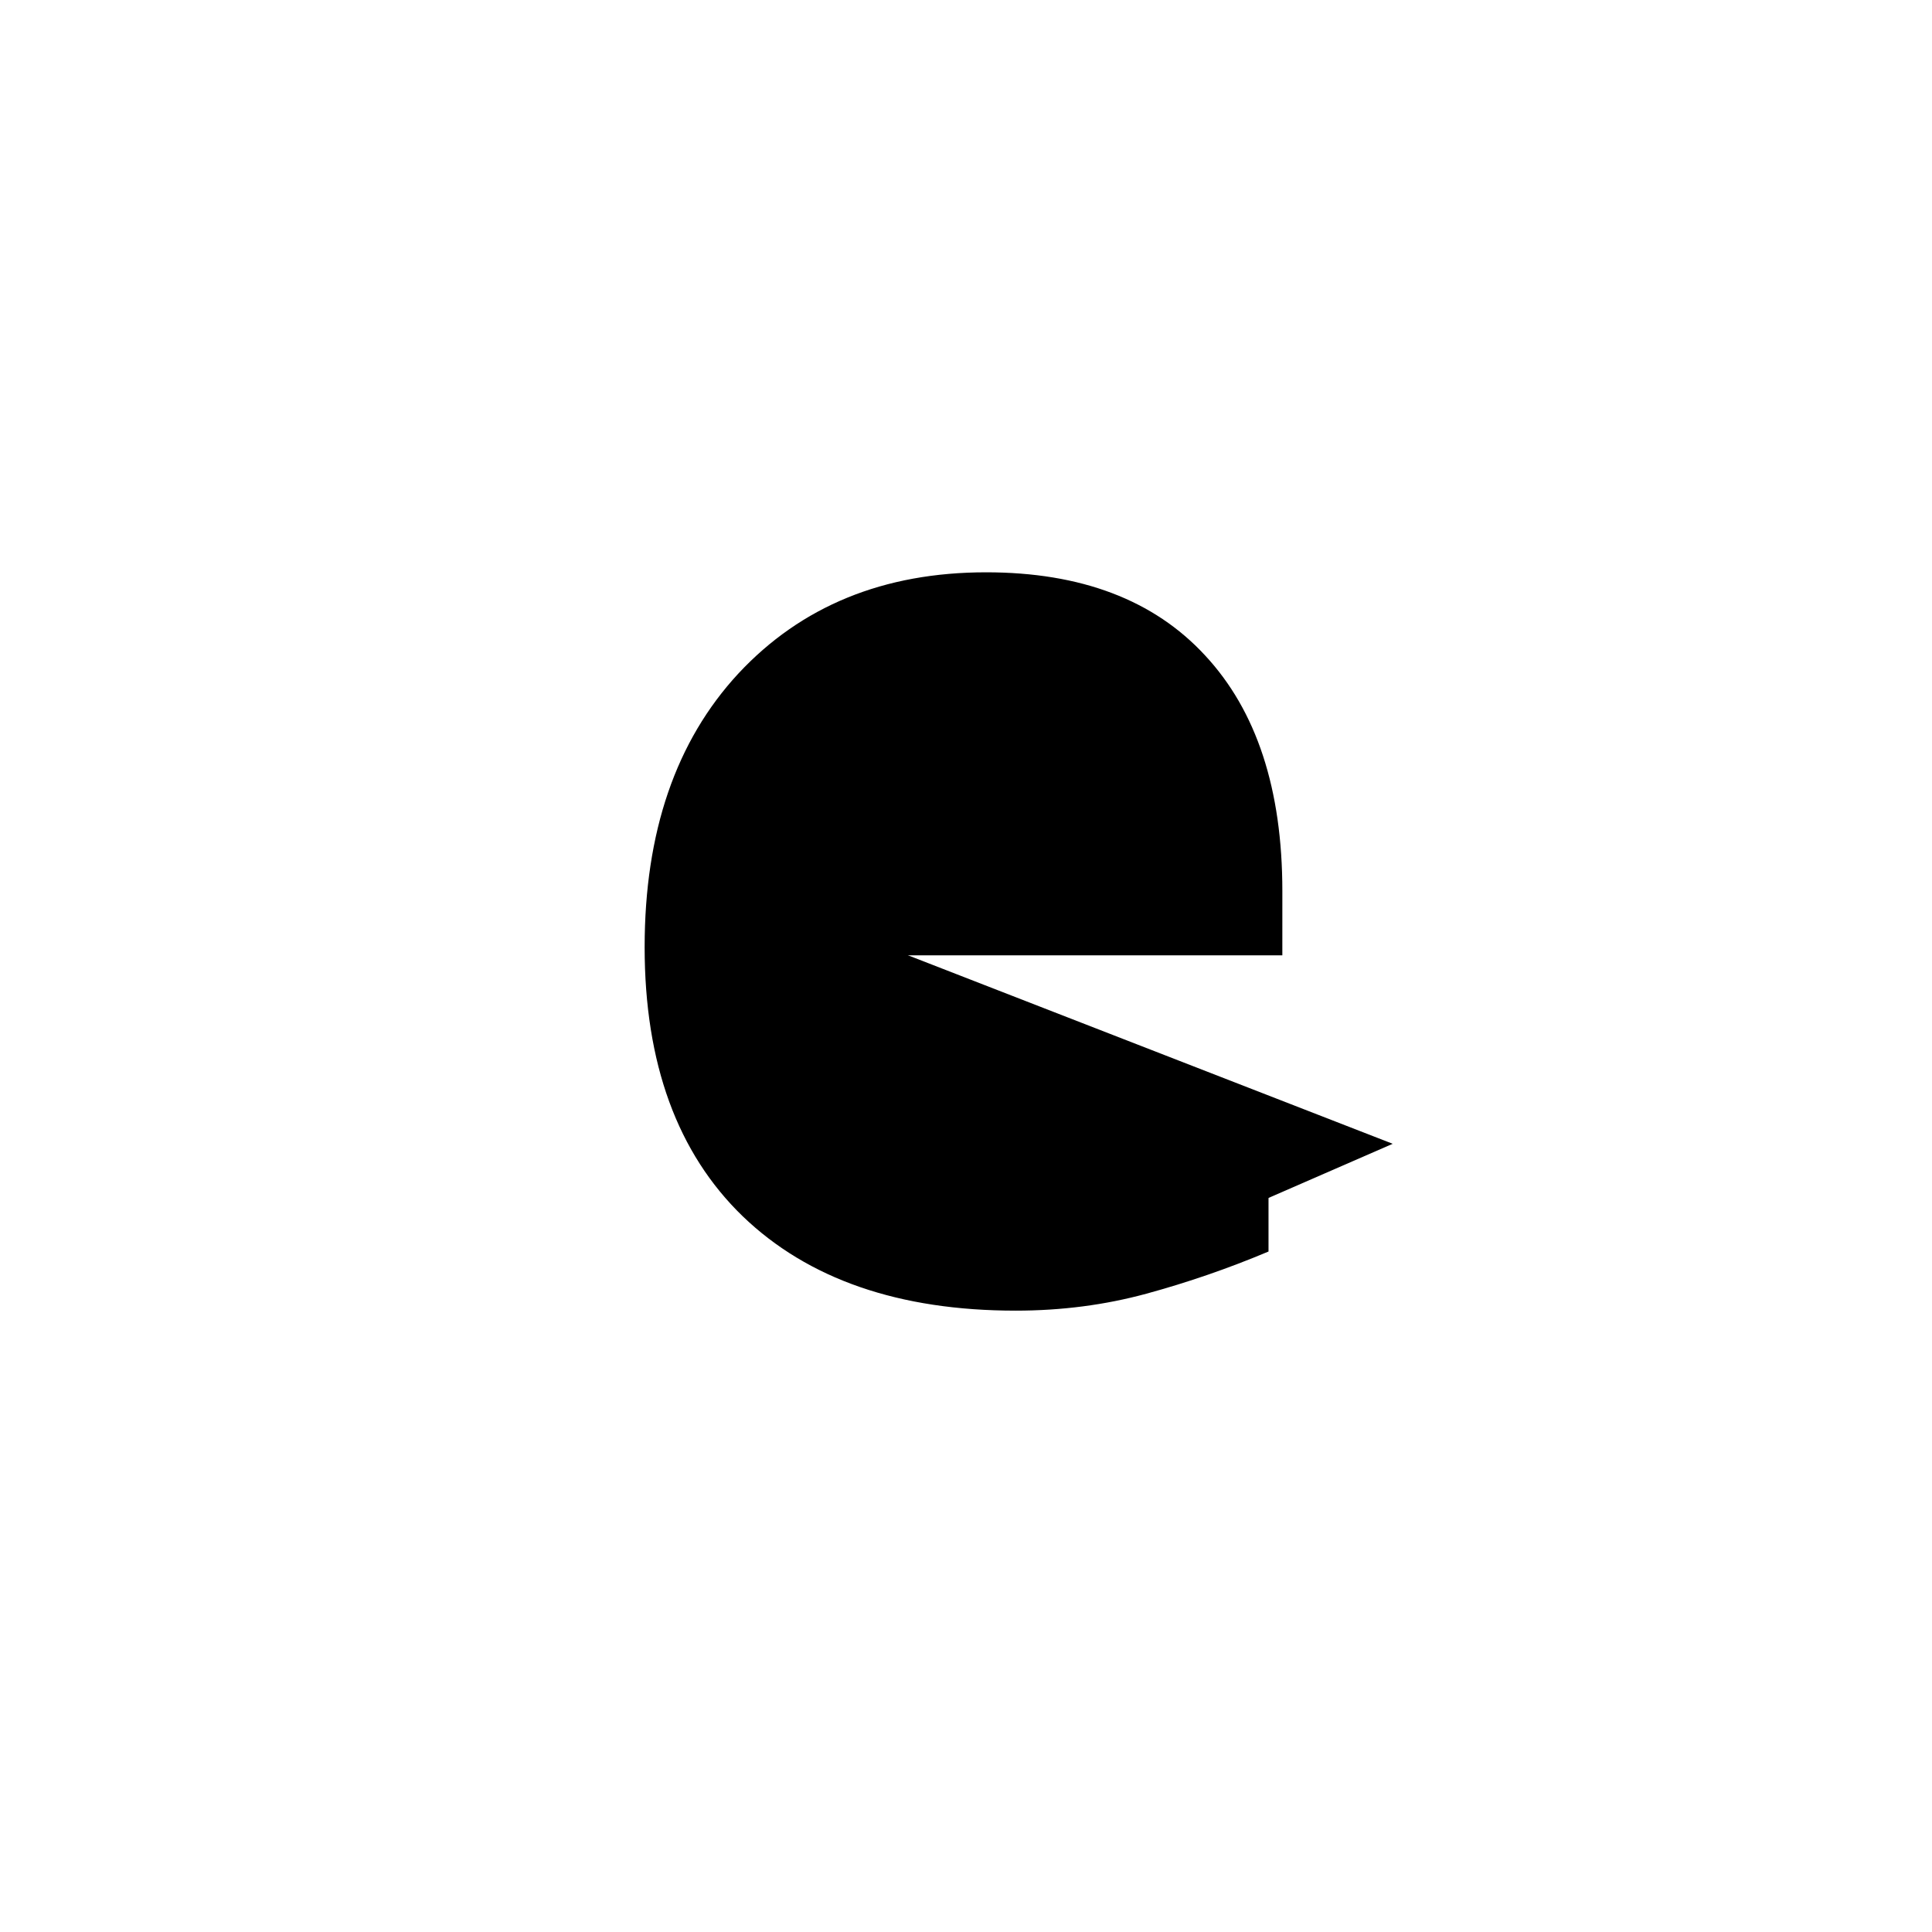 <?xml version="1.0" encoding="UTF-8" standalone="no"?>
<!-- Created with Inkscape (http://www.inkscape.org/) -->

<svg
   width="512"
   height="512"
   viewBox="0 0 512 512"
   version="1.1"
   id="svg1"
   inkscape:version="1.3.2 (091e20e, 2023-11-25)"
   sodipodi:docname="e.svg"
   xmlns:inkscape="http://www.inkscape.org/namespaces/inkscape"
   xmlns:sodipodi="http://sodipodi.sourceforge.net/DTD/sodipodi-0.dtd"
   xmlns="http://www.w3.org/2000/svg"
   xmlns:svg="http://www.w3.org/2000/svg">
  <sodipodi:namedview
     id="namedview1"
     pagecolor="#ffffff"
     bordercolor="#000000"
     borderopacity="0.25"
     inkscape:showpageshadow="2"
     inkscape:pageopacity="0.0"
     inkscape:pagecheckerboard="0"
     inkscape:deskcolor="#d1d1d1"
     inkscape:document-units="px"
     inkscape:zoom="0.63671875"
     inkscape:cx="254.42945"
     inkscape:cy="255.21472"
     inkscape:window-width="1392"
     inkscape:window-height="942"
     inkscape:window-x="0"
     inkscape:window-y="25"
     inkscape:window-maximized="0"
     inkscape:current-layer="svg1" />
  <defs
     id="defs1" />
  <path
     style="font-size:341.333px;font-family:Dangrek;-inkscape-font-specification:Dangrek;text-align:center;text-anchor:middle;stroke:#000000;stroke-width:0"
     d="M 339.833,253.167 H 202.667 q 0,17.167 5.167,30 5.167,12.667 14.167,20.833 8.667,8 20.5,12 12,4 26.333,4 19,0 38.167,-7.5 19.333,-7.667 27.5,-15 h 1.667 v 34.167 q -15.833,6.667 -32.333,11.167 -16.5,4.5 -34.667,4.5 -46.333,0 -72.333,-25 -26,-25.167 -26,-71.333 0,-45.667 24.833,-72.5 25,-26.833 65.667,-26.833 37.667,0 58,22 20.5,22 20.5,62.5 z M 309.333,229.167 q -0.167,-24.667 -12.5,-38.167 -12.167,-13.5 -37.167,-13.5 -25.167,0 -40.167,14.833 -14.833,14.833 -16.833,36.833 z"
     id="text1"
     inkscape:label="text1"
     aria-label="e" />
  <path
     style="fill:#000000;stroke:#000000;stroke-width:0"
     d="m 199.46,237.153 127.215,4.712 -6.282,-47.117 -17.276,-25.129 -43.975,-12.564 -39.264,14.135 -26.699,39.264 -3.141,59.681 15.706,40.834 56.54,21.988 45.546,-3.141 61.252,-26.699"
     id="path1" />
</svg>
